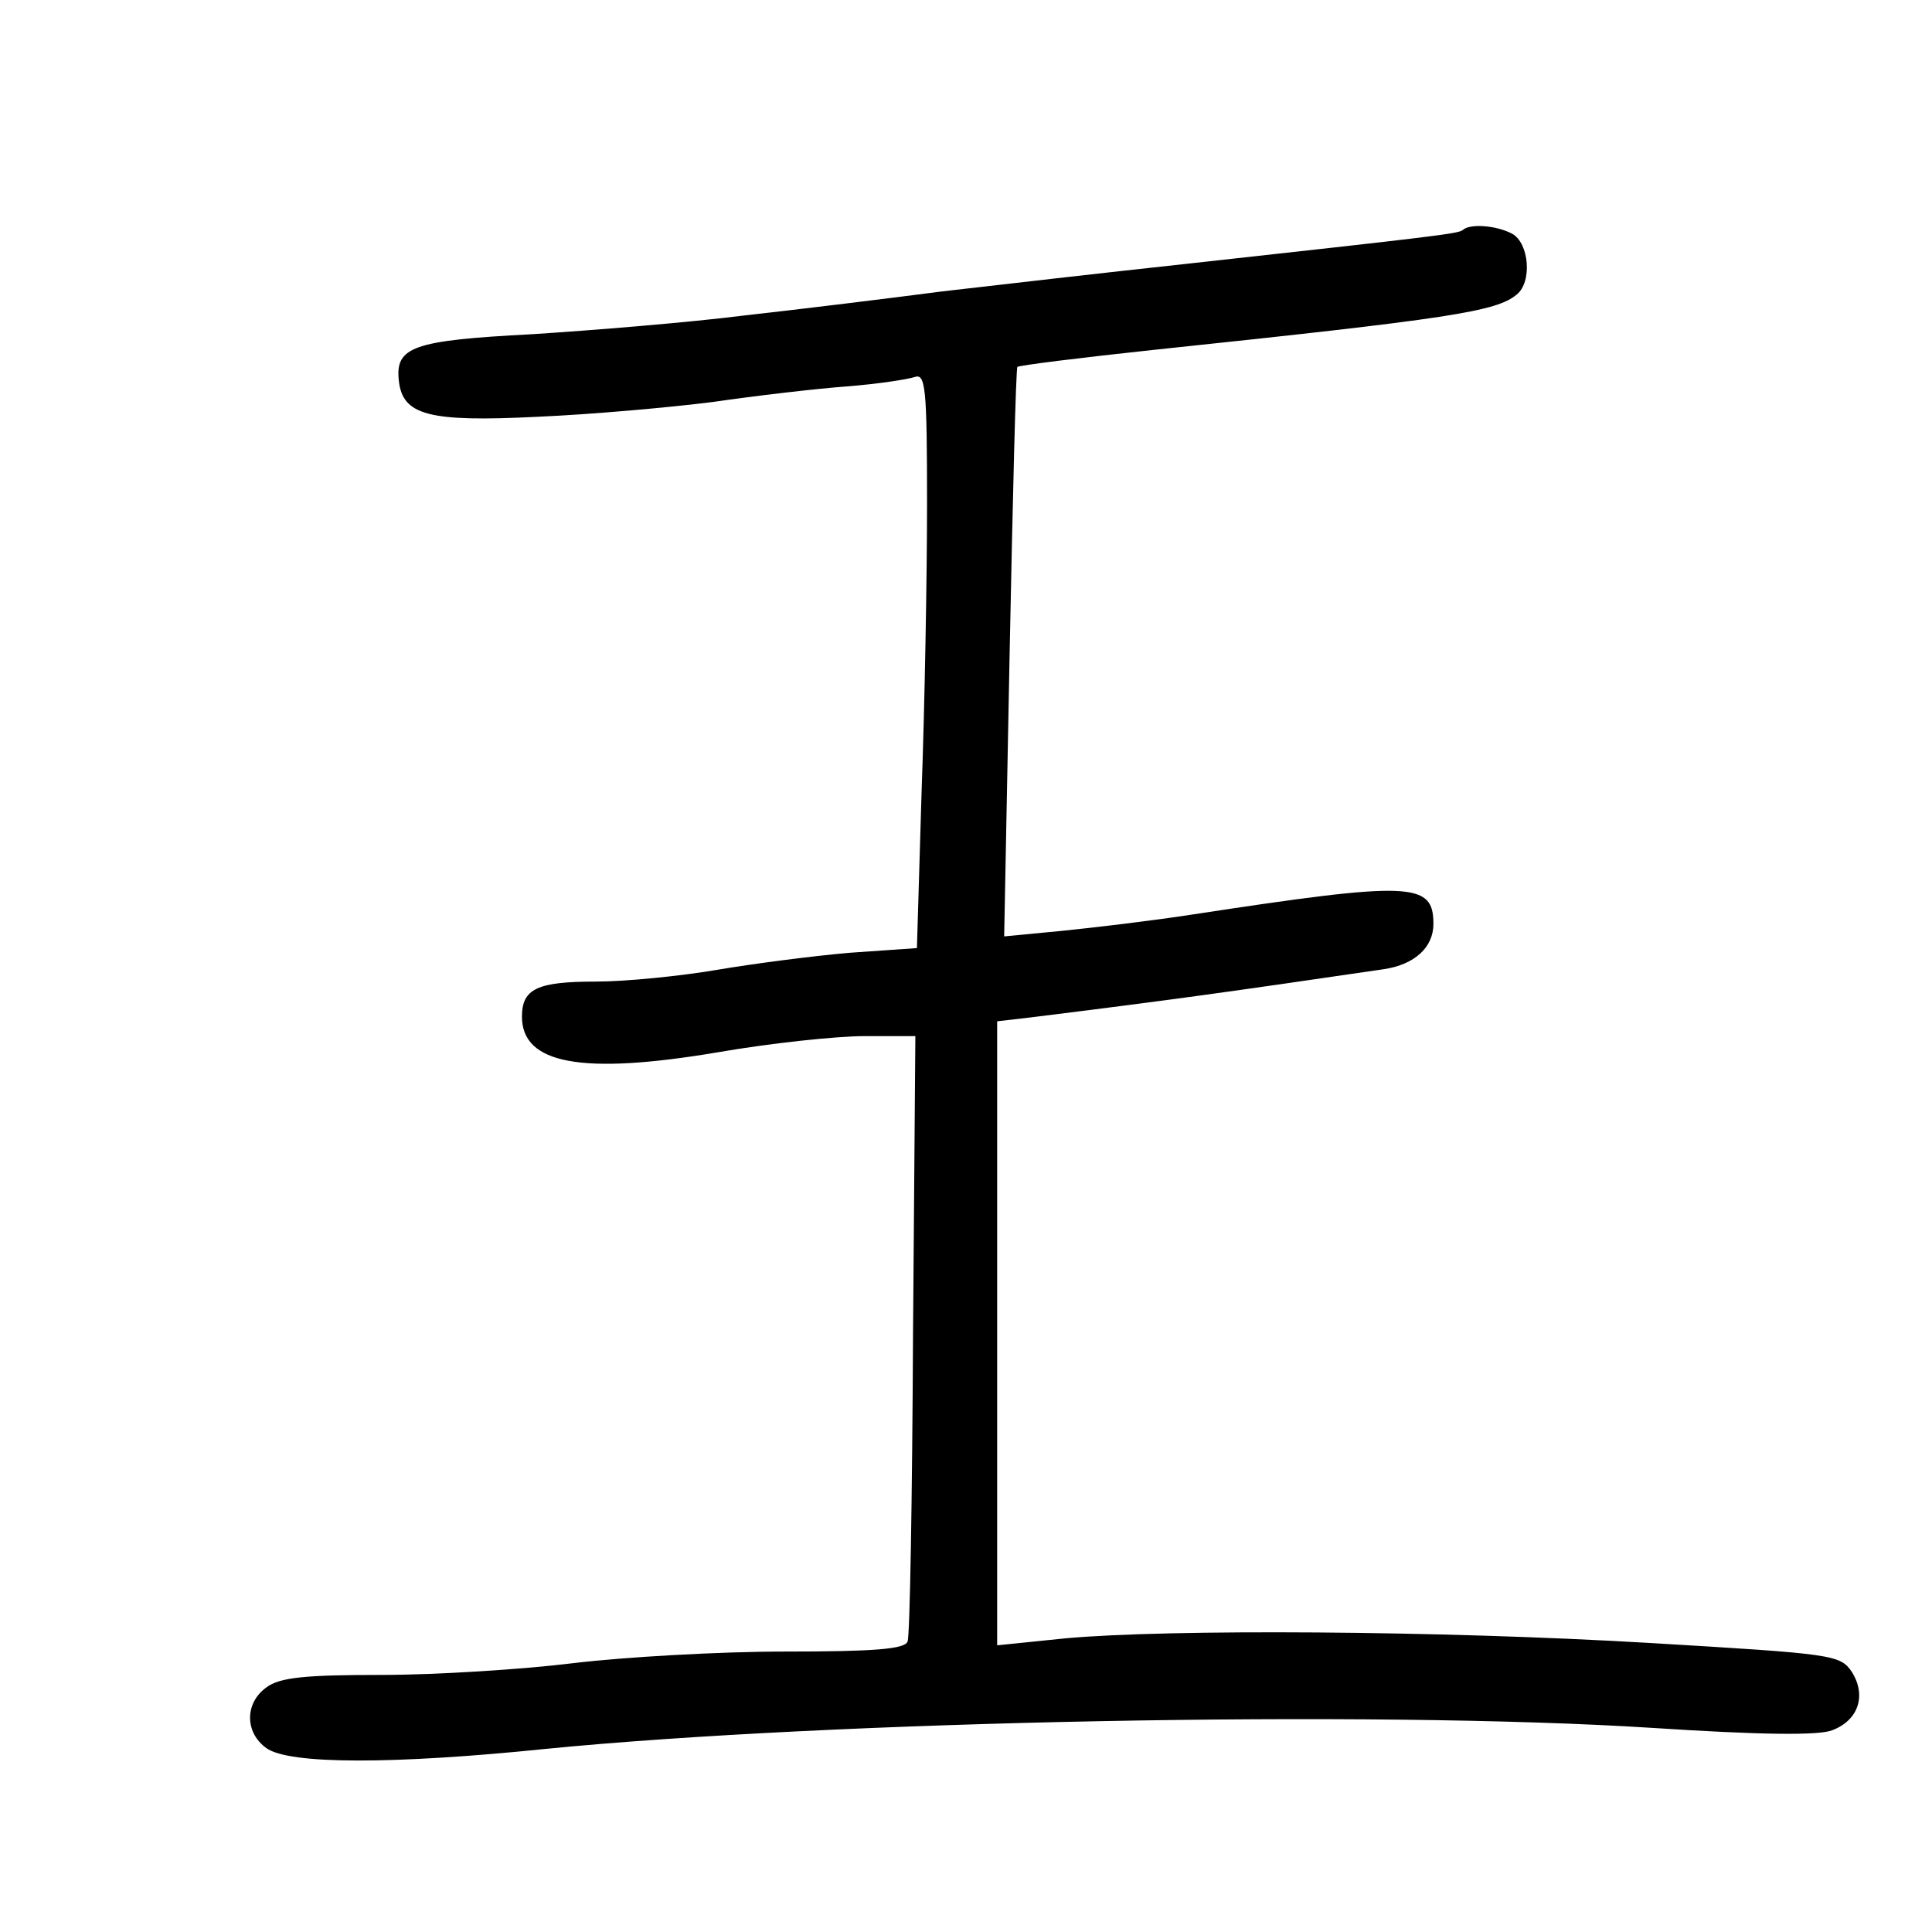 <?xml version="1.0" standalone="no"?>
<!DOCTYPE svg PUBLIC "-//W3C//DTD SVG 20010904//EN"
 "http://www.w3.org/TR/2001/REC-SVG-20010904/DTD/svg10.dtd">
<svg version="1.0" xmlns="http://www.w3.org/2000/svg"
 width="248pt" height="248pt" viewBox="0 0 248 248"
 preserveAspectRatio="xMidYMid meet">
<g transform="translate(0,248) scale(0.1,-0.1)"
fill="#000000" stroke="none">
<path d="M1878 2185 c-5 -5 -32 -8 -358 -44 -102 -11 -241 -27 -310 -35 -69
-9 -183 -23 -255 -31 -71 -9 -194 -19 -272 -24 -153 -8 -176 -16 -171 -60 5
-44 38 -53 178 -46 69 3 170 12 225 19 55 8 132 17 172 20 39 3 78 9 87 12 14
5 16 -13 16 -162 0 -93 -3 -260 -7 -370 l-6 -201 -86 -6 c-47 -4 -124 -14
-171 -22 -47 -8 -117 -15 -155 -15 -75 0 -95 -9 -95 -45 0 -61 77 -75 250 -46
69 12 154 21 190 21 l65 0 -3 -382 c-1 -211 -4 -389 -7 -395 -3 -10 -44 -13
-157 -13 -84 0 -207 -7 -273 -15 -65 -8 -176 -15 -245 -15 -97 0 -131 -3 -148
-16 -28 -20 -28 -58 0 -78 29 -21 163 -21 358 -1 365 36 1060 50 1421 27 138
-9 214 -10 231 -3 34 13 44 45 25 75 -15 22 -24 23 -259 37 -271 16 -618 18
-750 6 l-88 -9 0 400 0 401 43 5 c185 23 249 32 454 62 39 6 63 28 63 58 0 54
-28 55 -310 12 -52 -8 -128 -17 -168 -21 l-73 -7 7 363 c4 200 8 366 10 368 2
2 82 12 176 22 380 40 439 49 465 71 20 16 16 66 -6 78 -21 11 -54 13 -63 5z"/>
</g>
</svg>
